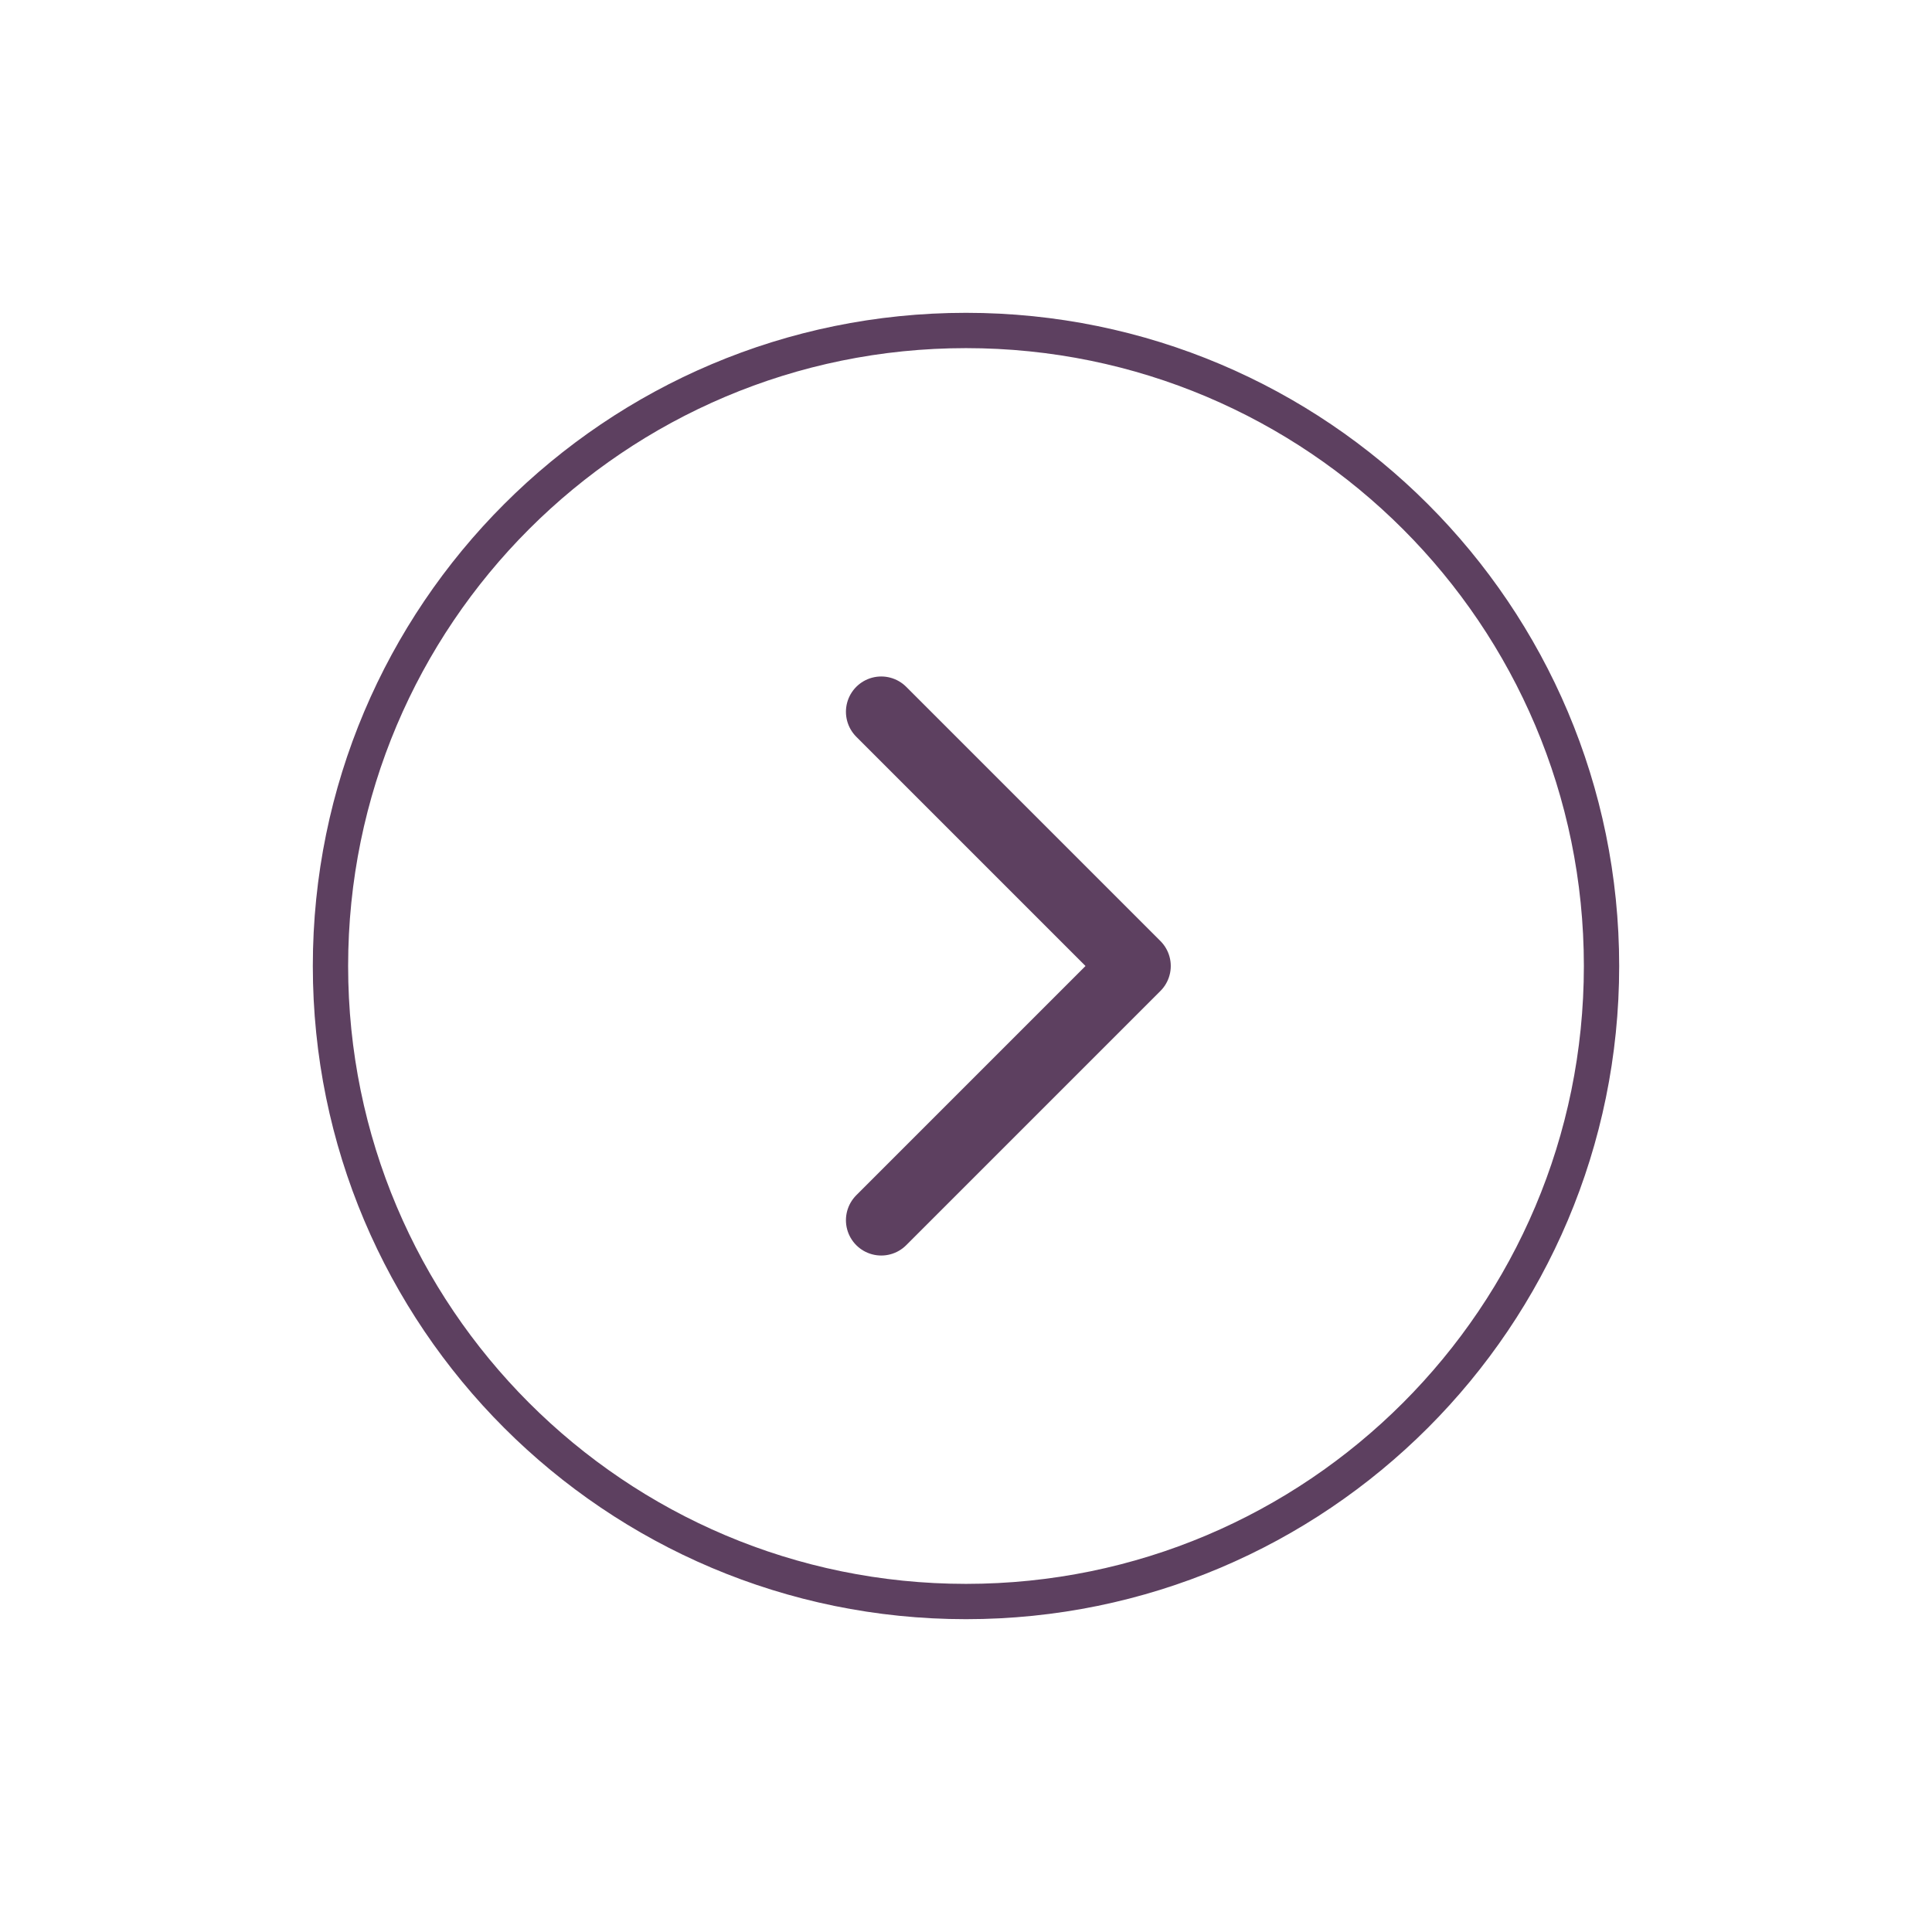 <svg width="76" height="76" viewBox="0 0 76 76" fill="none" xmlns="http://www.w3.org/2000/svg">
<g filter="url(#filter0_d_882_1279)">
<path d="M38 63C24.193 63 13 51.807 13 38C13 24.193 24.193 13 38 13C51.807 13 63 24.193 63 38C63 51.807 51.807 63 38 63Z" stroke="#5D4060" stroke-width="1.389" stroke-miterlimit="10" stroke-linecap="round" stroke-linejoin="round"/>
<path d="M34.666 28L44.666 38L34.666 48" stroke="#5D4060" stroke-width="2.778" stroke-miterlimit="10" stroke-linecap="round" stroke-linejoin="round"/>
</g>
<defs>
<filter id="filter0_d_882_1279" x="0.638" y="0.639" width="74.724" height="74.722" filterUnits="userSpaceOnUse" color-interpolation-filters="sRGB">
<feFlood flood-opacity="0" result="BackgroundImageFix"/>
<feColorMatrix in="SourceAlpha" type="matrix" values="0 0 0 0 0 0 0 0 0 0 0 0 0 0 0 0 0 0 127 0" result="hardAlpha"/>
<feOffset/>
<feGaussianBlur stdDeviation="5.833"/>
<feComposite in2="hardAlpha" operator="out"/>
<feColorMatrix type="matrix" values="0 0 0 0 0.365 0 0 0 0 0.251 0 0 0 0 0.376 0 0 0 0.4 0"/>
<feBlend mode="normal" in2="BackgroundImageFix" result="effect1_dropShadow_882_1279"/>
<feBlend mode="normal" in="SourceGraphic" in2="effect1_dropShadow_882_1279" result="shape"/>
</filter>
</defs>
</svg>
